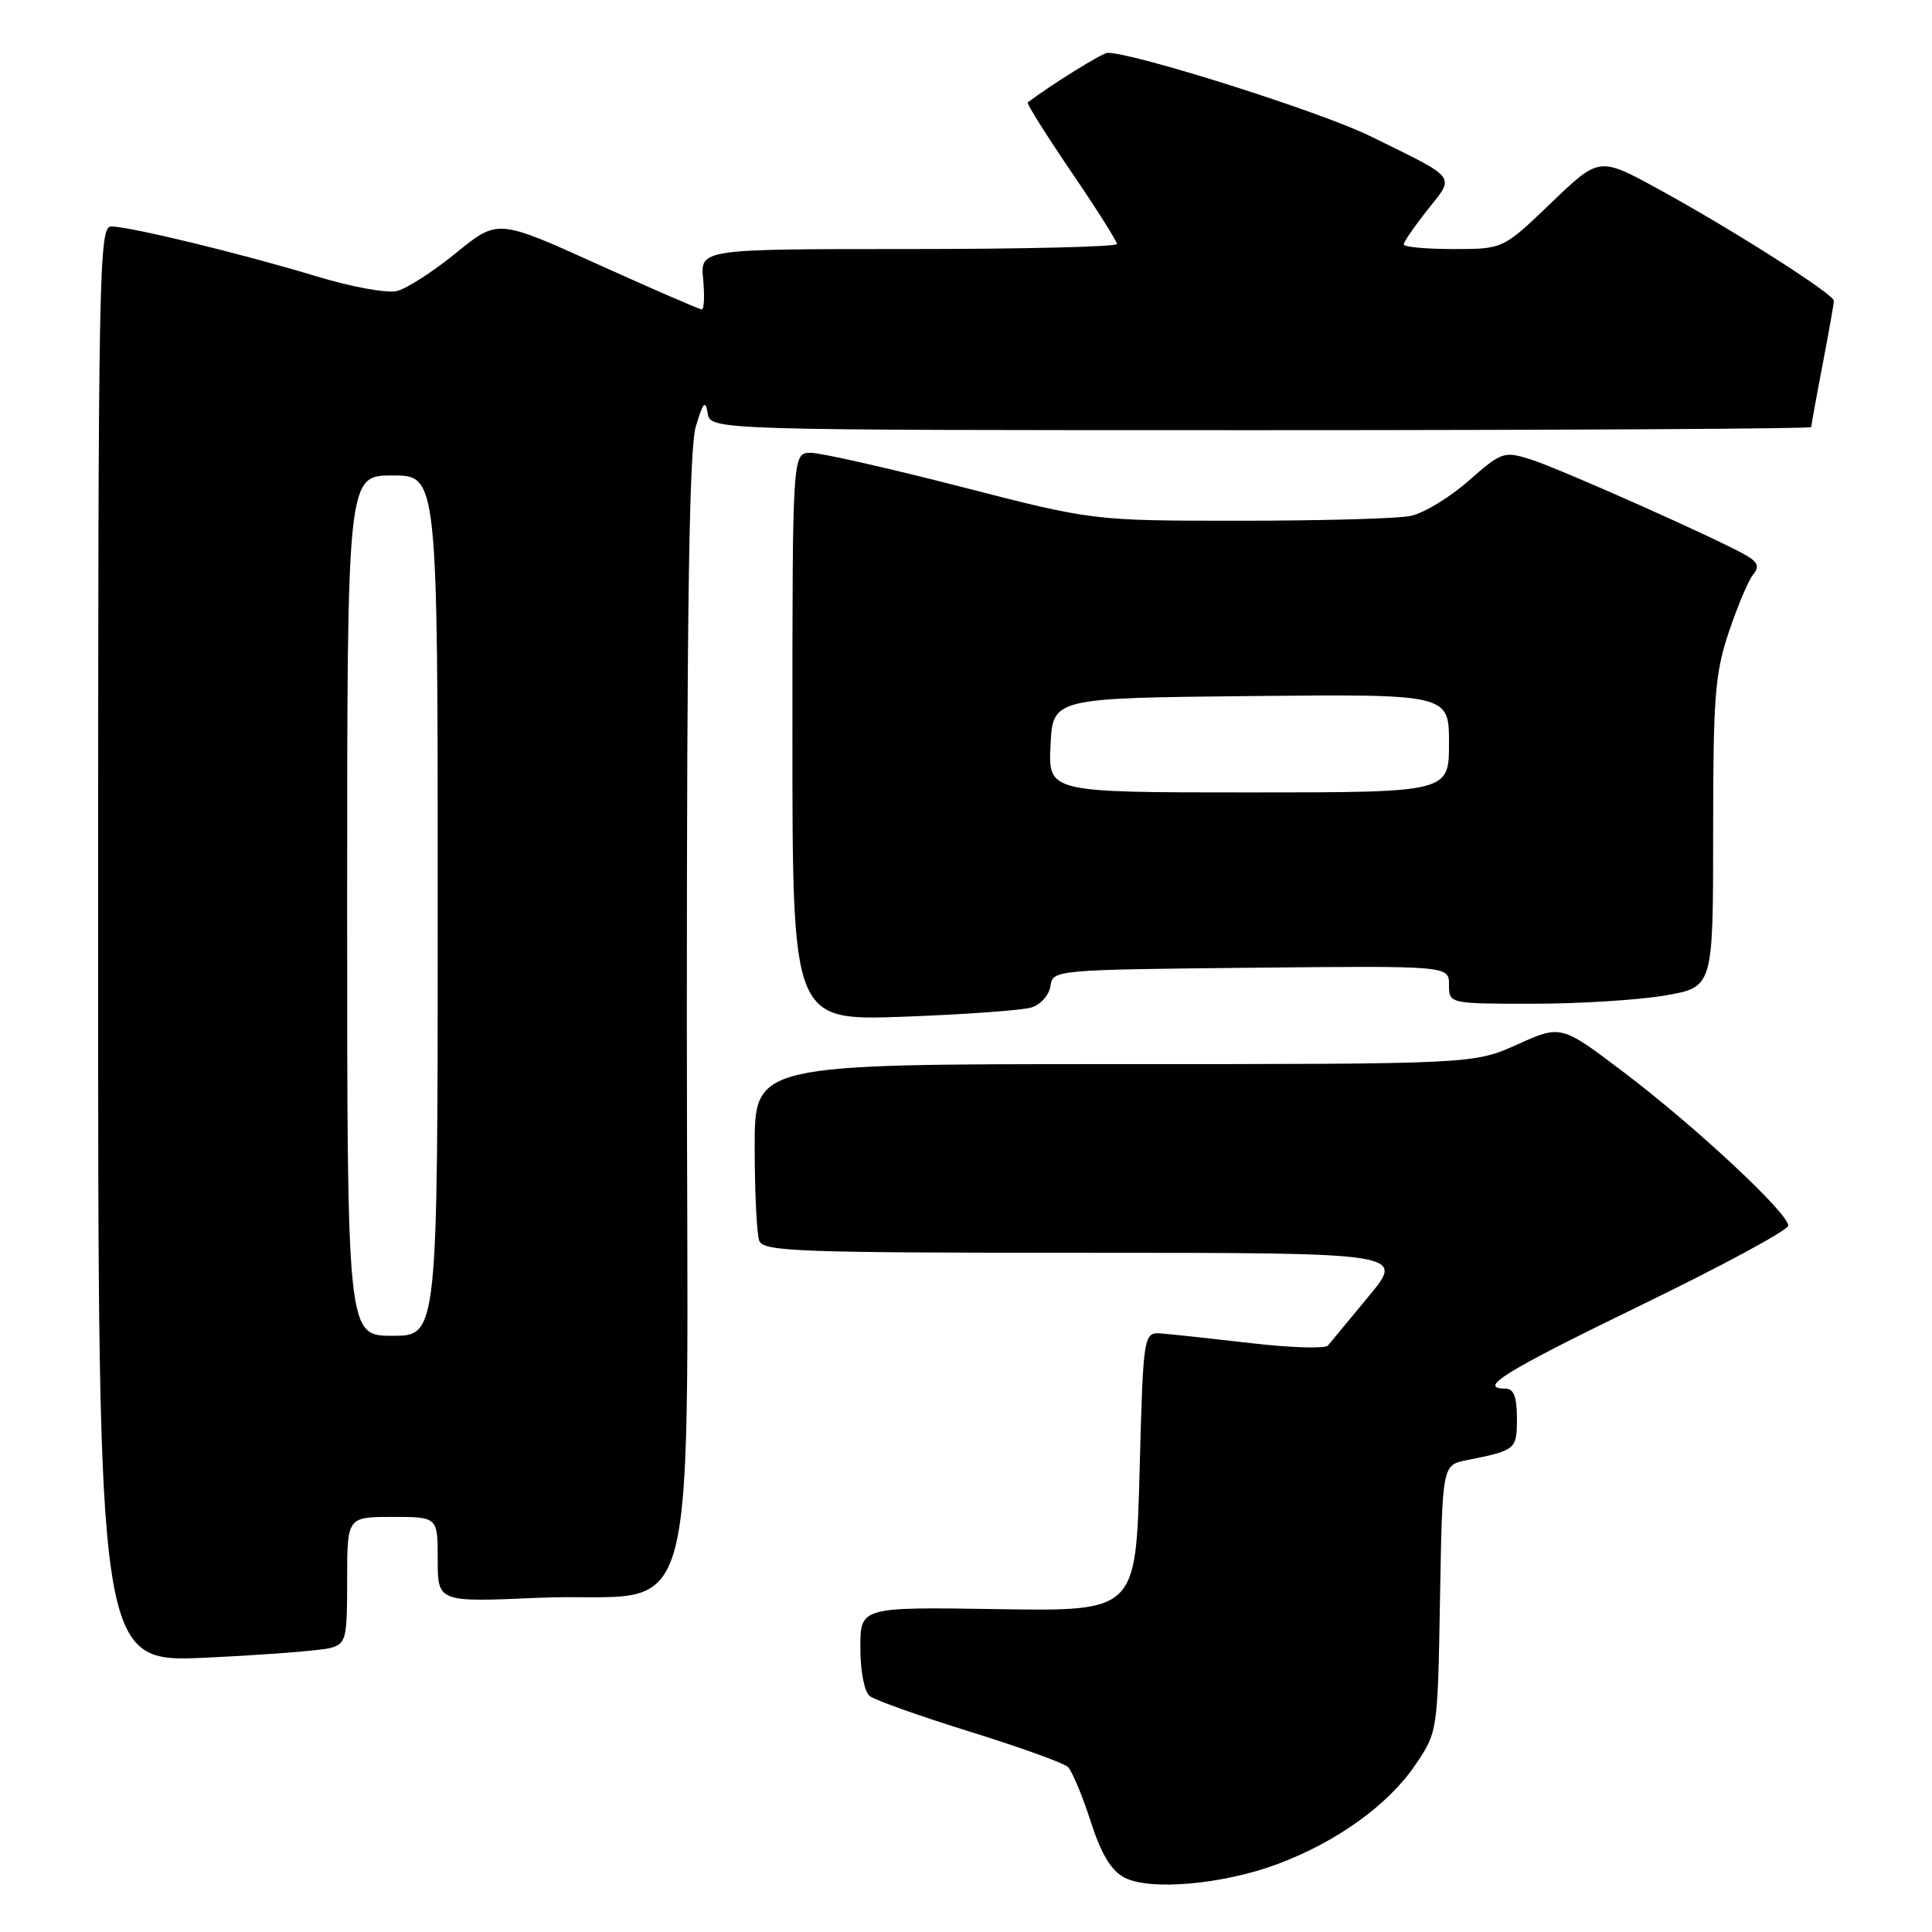<?xml version="1.0" encoding="UTF-8" standalone="no"?>
<!DOCTYPE svg PUBLIC "-//W3C//DTD SVG 1.1//EN" "http://www.w3.org/Graphics/SVG/1.1/DTD/svg11.dtd" >
<svg xmlns="http://www.w3.org/2000/svg" xmlns:xlink="http://www.w3.org/1999/xlink" version="1.1" viewBox="0 0 256 256">
 <g >
 <path fill="currentColor"
d=" M 169.31 246.99 C 177.11 244.07 183.93 239.17 187.50 233.91 C 190.50 229.50 190.50 229.50 190.81 211.82 C 191.12 194.13 191.12 194.13 194.31 193.49 C 200.89 192.17 201.00 192.08 201.00 187.93 C 201.00 185.10 200.58 184.00 199.50 184.00 C 195.67 184.00 199.40 181.71 217.45 172.94 C 228.15 167.75 236.92 163.01 236.95 162.41 C 237.02 160.80 224.68 149.29 215.17 142.09 C 206.85 135.79 206.85 135.79 201.05 138.40 C 195.25 141.00 195.25 141.00 147.62 141.00 C 100.00 141.00 100.00 141.00 100.00 151.92 C 100.00 157.92 100.27 163.55 100.61 164.42 C 101.15 165.83 105.88 166.00 143.68 166.00 C 186.15 166.00 186.15 166.00 181.37 171.75 C 178.75 174.91 176.31 177.86 175.96 178.29 C 175.61 178.72 171.09 178.59 165.91 177.99 C 160.73 177.39 155.38 176.81 154.00 176.70 C 151.50 176.50 151.50 176.50 151.00 195.00 C 150.50 213.50 150.50 213.50 132.25 213.22 C 114.00 212.93 114.00 212.93 114.00 218.34 C 114.00 221.48 114.53 224.17 115.25 224.74 C 115.94 225.28 121.90 227.40 128.50 229.45 C 135.10 231.50 140.95 233.61 141.50 234.13 C 142.05 234.66 143.40 237.88 144.50 241.29 C 145.92 245.69 147.22 247.86 149.00 248.79 C 152.37 250.56 162.06 249.70 169.31 246.99 Z  M 43.75 218.37 C 45.86 217.81 46.00 217.23 46.00 209.38 C 46.00 201.00 46.00 201.00 52.00 201.00 C 58.00 201.00 58.00 201.00 58.00 206.65 C 58.00 212.30 58.00 212.30 71.25 211.72 C 93.51 210.74 91.00 220.51 91.01 134.65 C 91.01 80.17 91.33 59.44 92.20 56.50 C 93.16 53.29 93.47 52.94 93.77 54.75 C 94.14 57.00 94.14 57.00 167.07 57.00 C 207.18 57.00 240.00 56.81 240.00 56.59 C 240.00 56.36 240.67 52.65 241.50 48.34 C 242.32 44.03 243.00 40.21 243.00 39.85 C 243.00 38.98 229.43 30.34 219.70 25.03 C 211.91 20.77 211.91 20.77 205.54 26.88 C 199.17 33.00 199.17 33.00 192.59 33.00 C 188.96 33.00 186.00 32.73 186.00 32.39 C 186.00 32.06 187.42 29.99 189.16 27.80 C 192.81 23.19 193.29 23.80 181.50 18.01 C 175.01 14.82 150.33 7.00 146.76 7.00 C 146.08 7.00 139.31 11.20 136.18 13.57 C 136.00 13.70 138.59 17.83 141.93 22.74 C 145.27 27.64 148.00 31.96 148.00 32.33 C 148.00 32.70 135.58 33.00 120.39 33.00 C 92.79 33.00 92.79 33.00 93.17 37.00 C 93.38 39.20 93.30 41.00 92.99 41.00 C 92.68 41.00 86.47 38.30 79.19 35.01 C 65.95 29.02 65.95 29.02 60.45 33.50 C 57.43 35.96 53.90 38.24 52.61 38.56 C 51.31 38.89 46.55 38.02 41.89 36.60 C 32.01 33.61 17.24 30.02 14.75 30.01 C 13.10 30.00 13.00 35.20 13.00 125.16 C 13.00 220.31 13.00 220.31 27.25 219.65 C 35.09 219.28 42.51 218.71 43.75 218.37 Z  M 136.69 133.49 C 137.90 133.11 139.03 131.83 139.19 130.65 C 139.50 128.52 139.75 128.50 165.75 128.23 C 192.00 127.97 192.00 127.97 192.00 130.48 C 192.00 133.00 192.00 133.00 203.17 133.00 C 209.31 133.00 217.19 132.50 220.67 131.90 C 227.00 130.79 227.00 130.79 227.00 110.37 C 227.00 92.29 227.24 89.22 229.09 83.72 C 230.24 80.30 231.68 76.89 232.29 76.15 C 233.14 75.13 232.95 74.53 231.48 73.65 C 228.09 71.63 206.64 62.07 202.81 60.87 C 199.26 59.76 198.96 59.87 194.56 63.74 C 192.06 65.94 188.60 68.03 186.88 68.37 C 185.16 68.72 174.99 69.00 164.29 69.00 C 144.82 69.00 144.82 69.00 127.34 64.50 C 117.72 62.03 108.76 60.00 107.43 60.00 C 105.00 60.00 105.00 60.00 105.00 97.62 C 105.00 135.25 105.00 135.25 119.75 134.72 C 127.86 134.42 135.49 133.87 136.69 133.49 Z  M 46.00 120.00 C 46.00 63.00 46.00 63.00 52.00 63.00 C 58.00 63.00 58.00 63.00 58.00 120.00 C 58.00 177.00 58.00 177.00 52.00 177.00 C 46.00 177.00 46.00 177.00 46.00 120.00 Z  M 139.20 98.75 C 139.50 92.50 139.50 92.50 165.75 92.23 C 192.00 91.97 192.00 91.97 192.00 98.48 C 192.00 105.00 192.00 105.00 165.45 105.00 C 138.90 105.00 138.90 105.00 139.20 98.75 Z "/>
</g>
</svg>